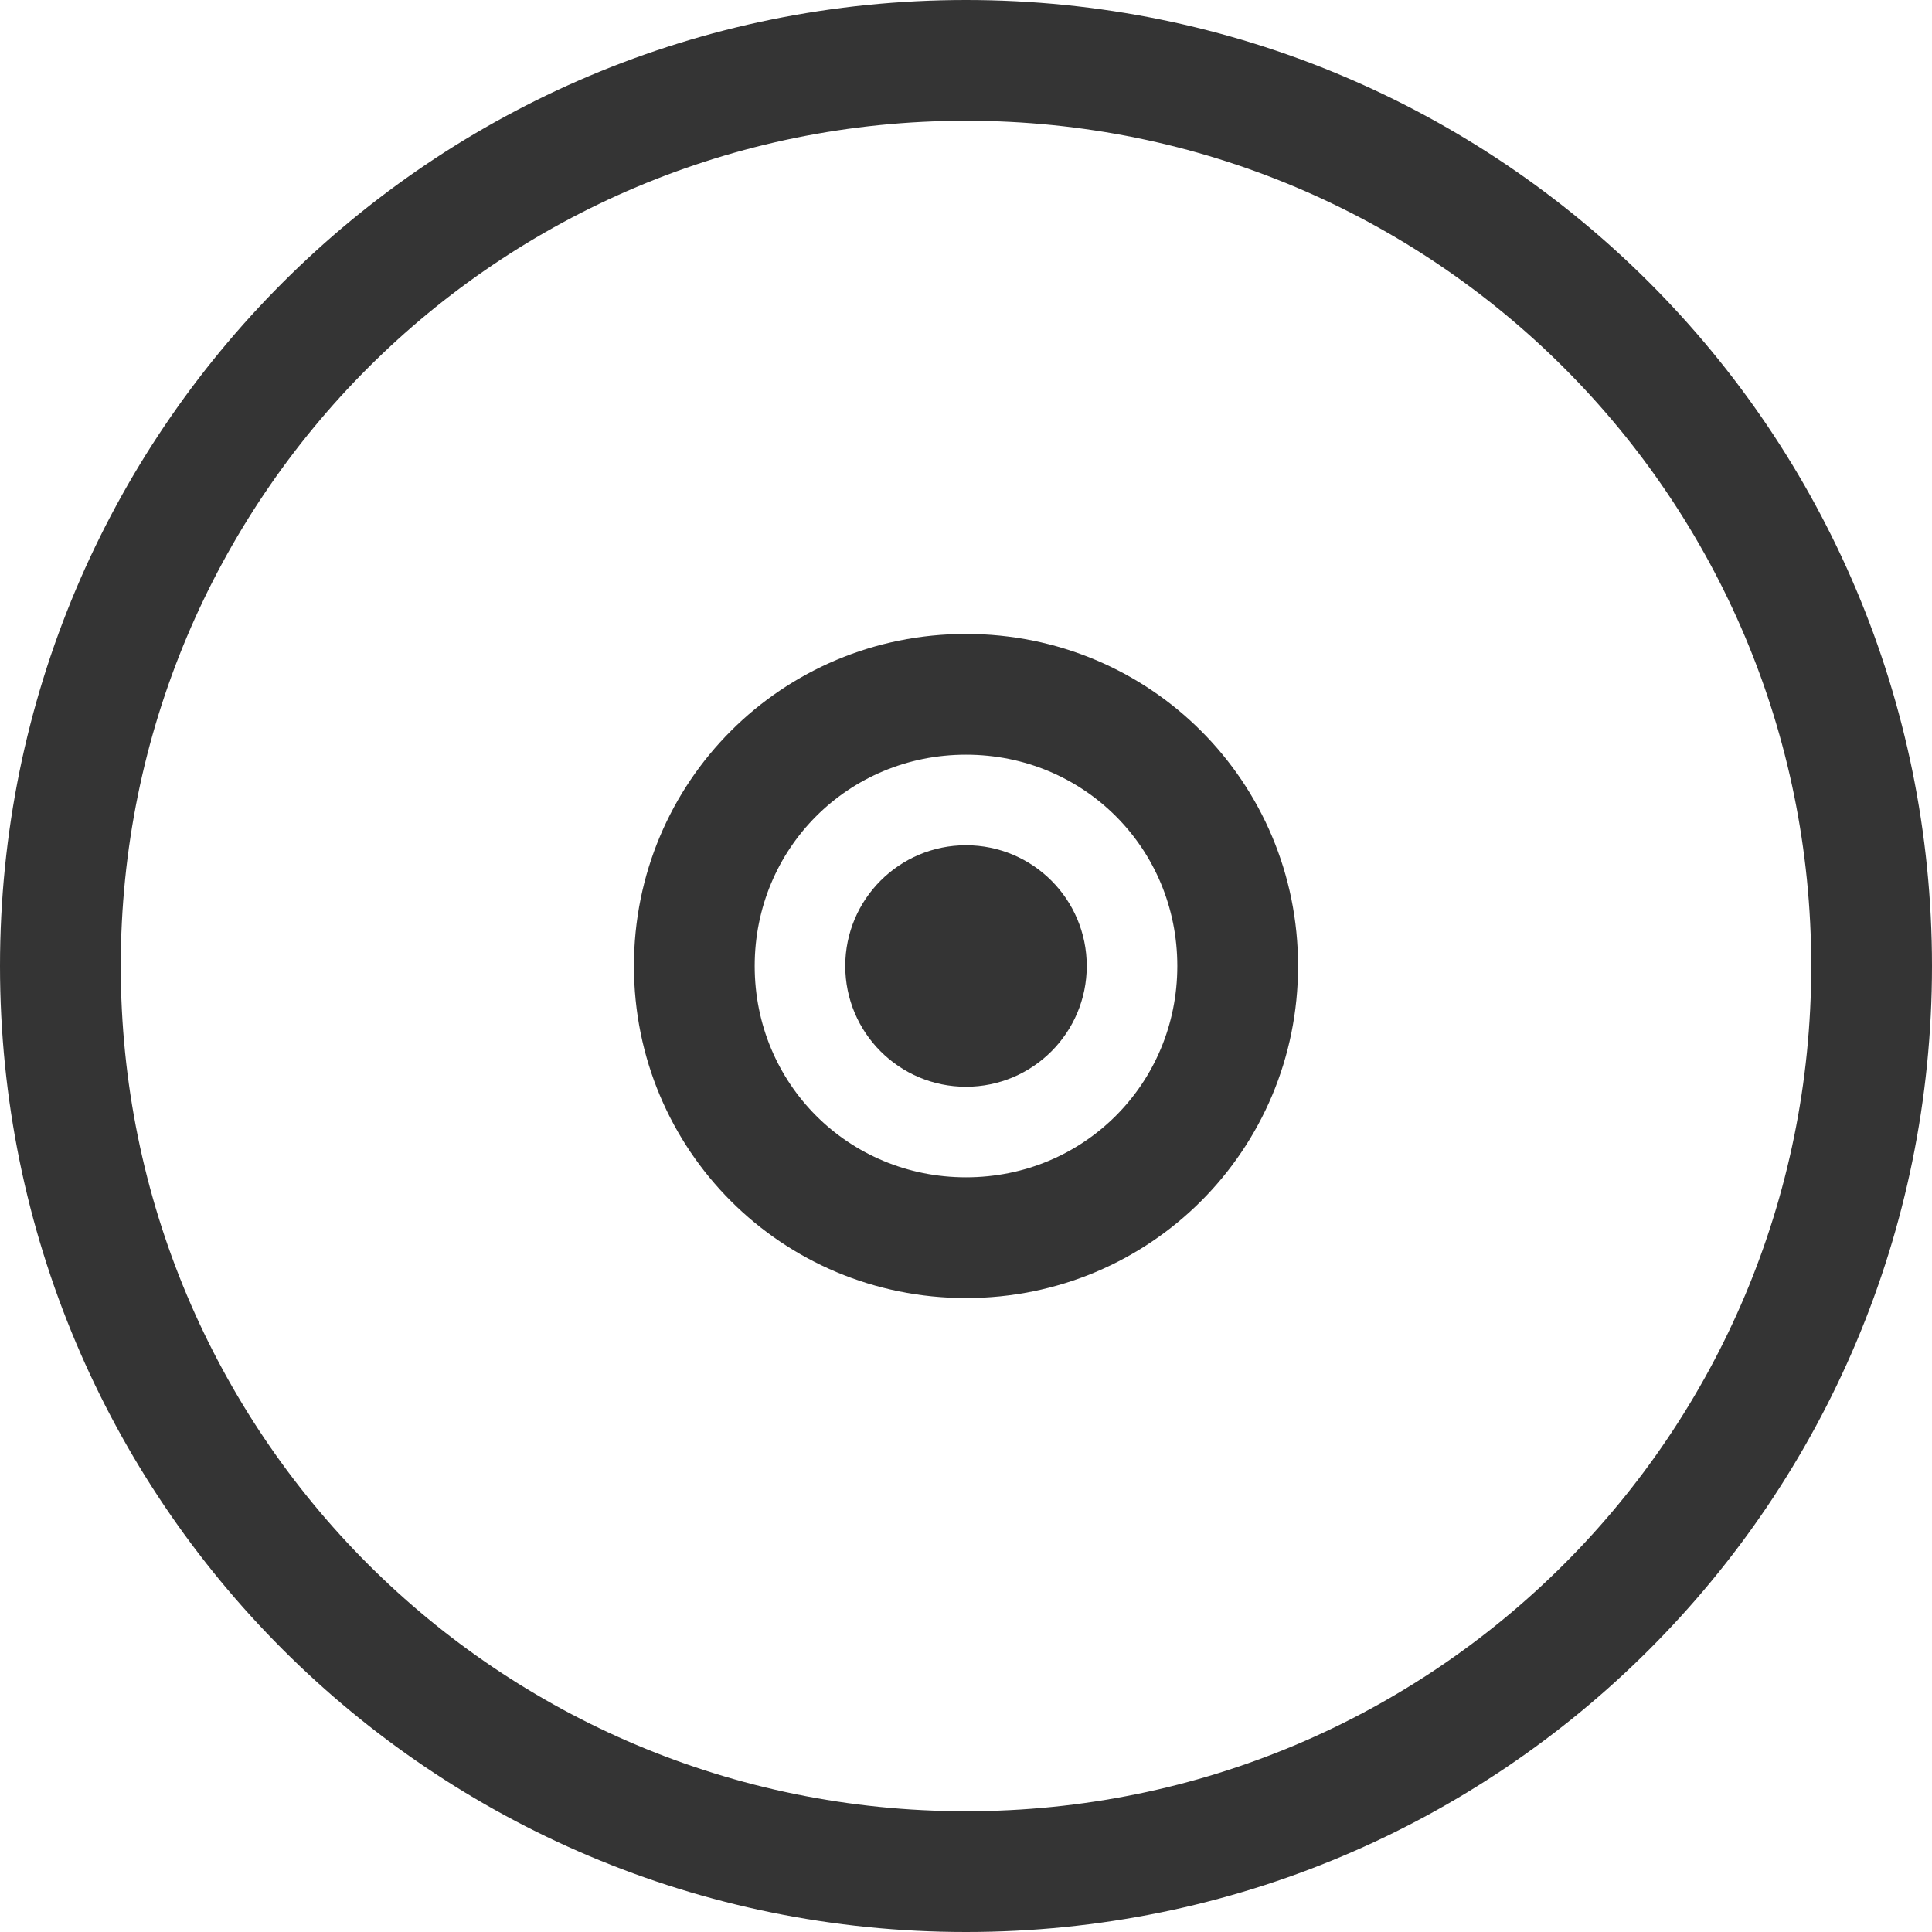 <?xml version="1.0" encoding="utf-8"?>
<!-- Generator: Adobe Illustrator 21.0.0, SVG Export Plug-In . SVG Version: 6.00 Build 0)  -->
<svg version="1.1" id="Layer_1" xmlns="http://www.w3.org/2000/svg" xmlns:xlink="http://www.w3.org/1999/xlink" x="0px" y="0px"
	 viewBox="0 0 64 64" style="enable-background:new 0 0 64 64;" xml:space="preserve">
<style type="text/css">
	.st0{fill:#343434;}
</style>
<g>
	<path class="st0" d="M32,0C14.3,0,0,14.3,0,32s14.3,32,32,32s32-14.3,32-32S49.7,0,32,0z M32,60C16.5,60,4,47.5,4,32S16.5,4,32,4
		s28,12.5,28,28S47.5,60,32,60z"/>
	<circle class="st0" cx="32" cy="32" r="4"/>
	<path class="st0" d="M32,21c-6.1,0-11,4.9-11,11c0,6.1,4.9,11,11,11s11-4.9,11-11C43,25.9,38.1,21,32,21z M32,39c-3.9,0-7-3.1-7-7
		c0-3.9,3.1-7,7-7s7,3.1,7,7C39,35.9,35.9,39,32,39z"/>
</g>
</svg>
